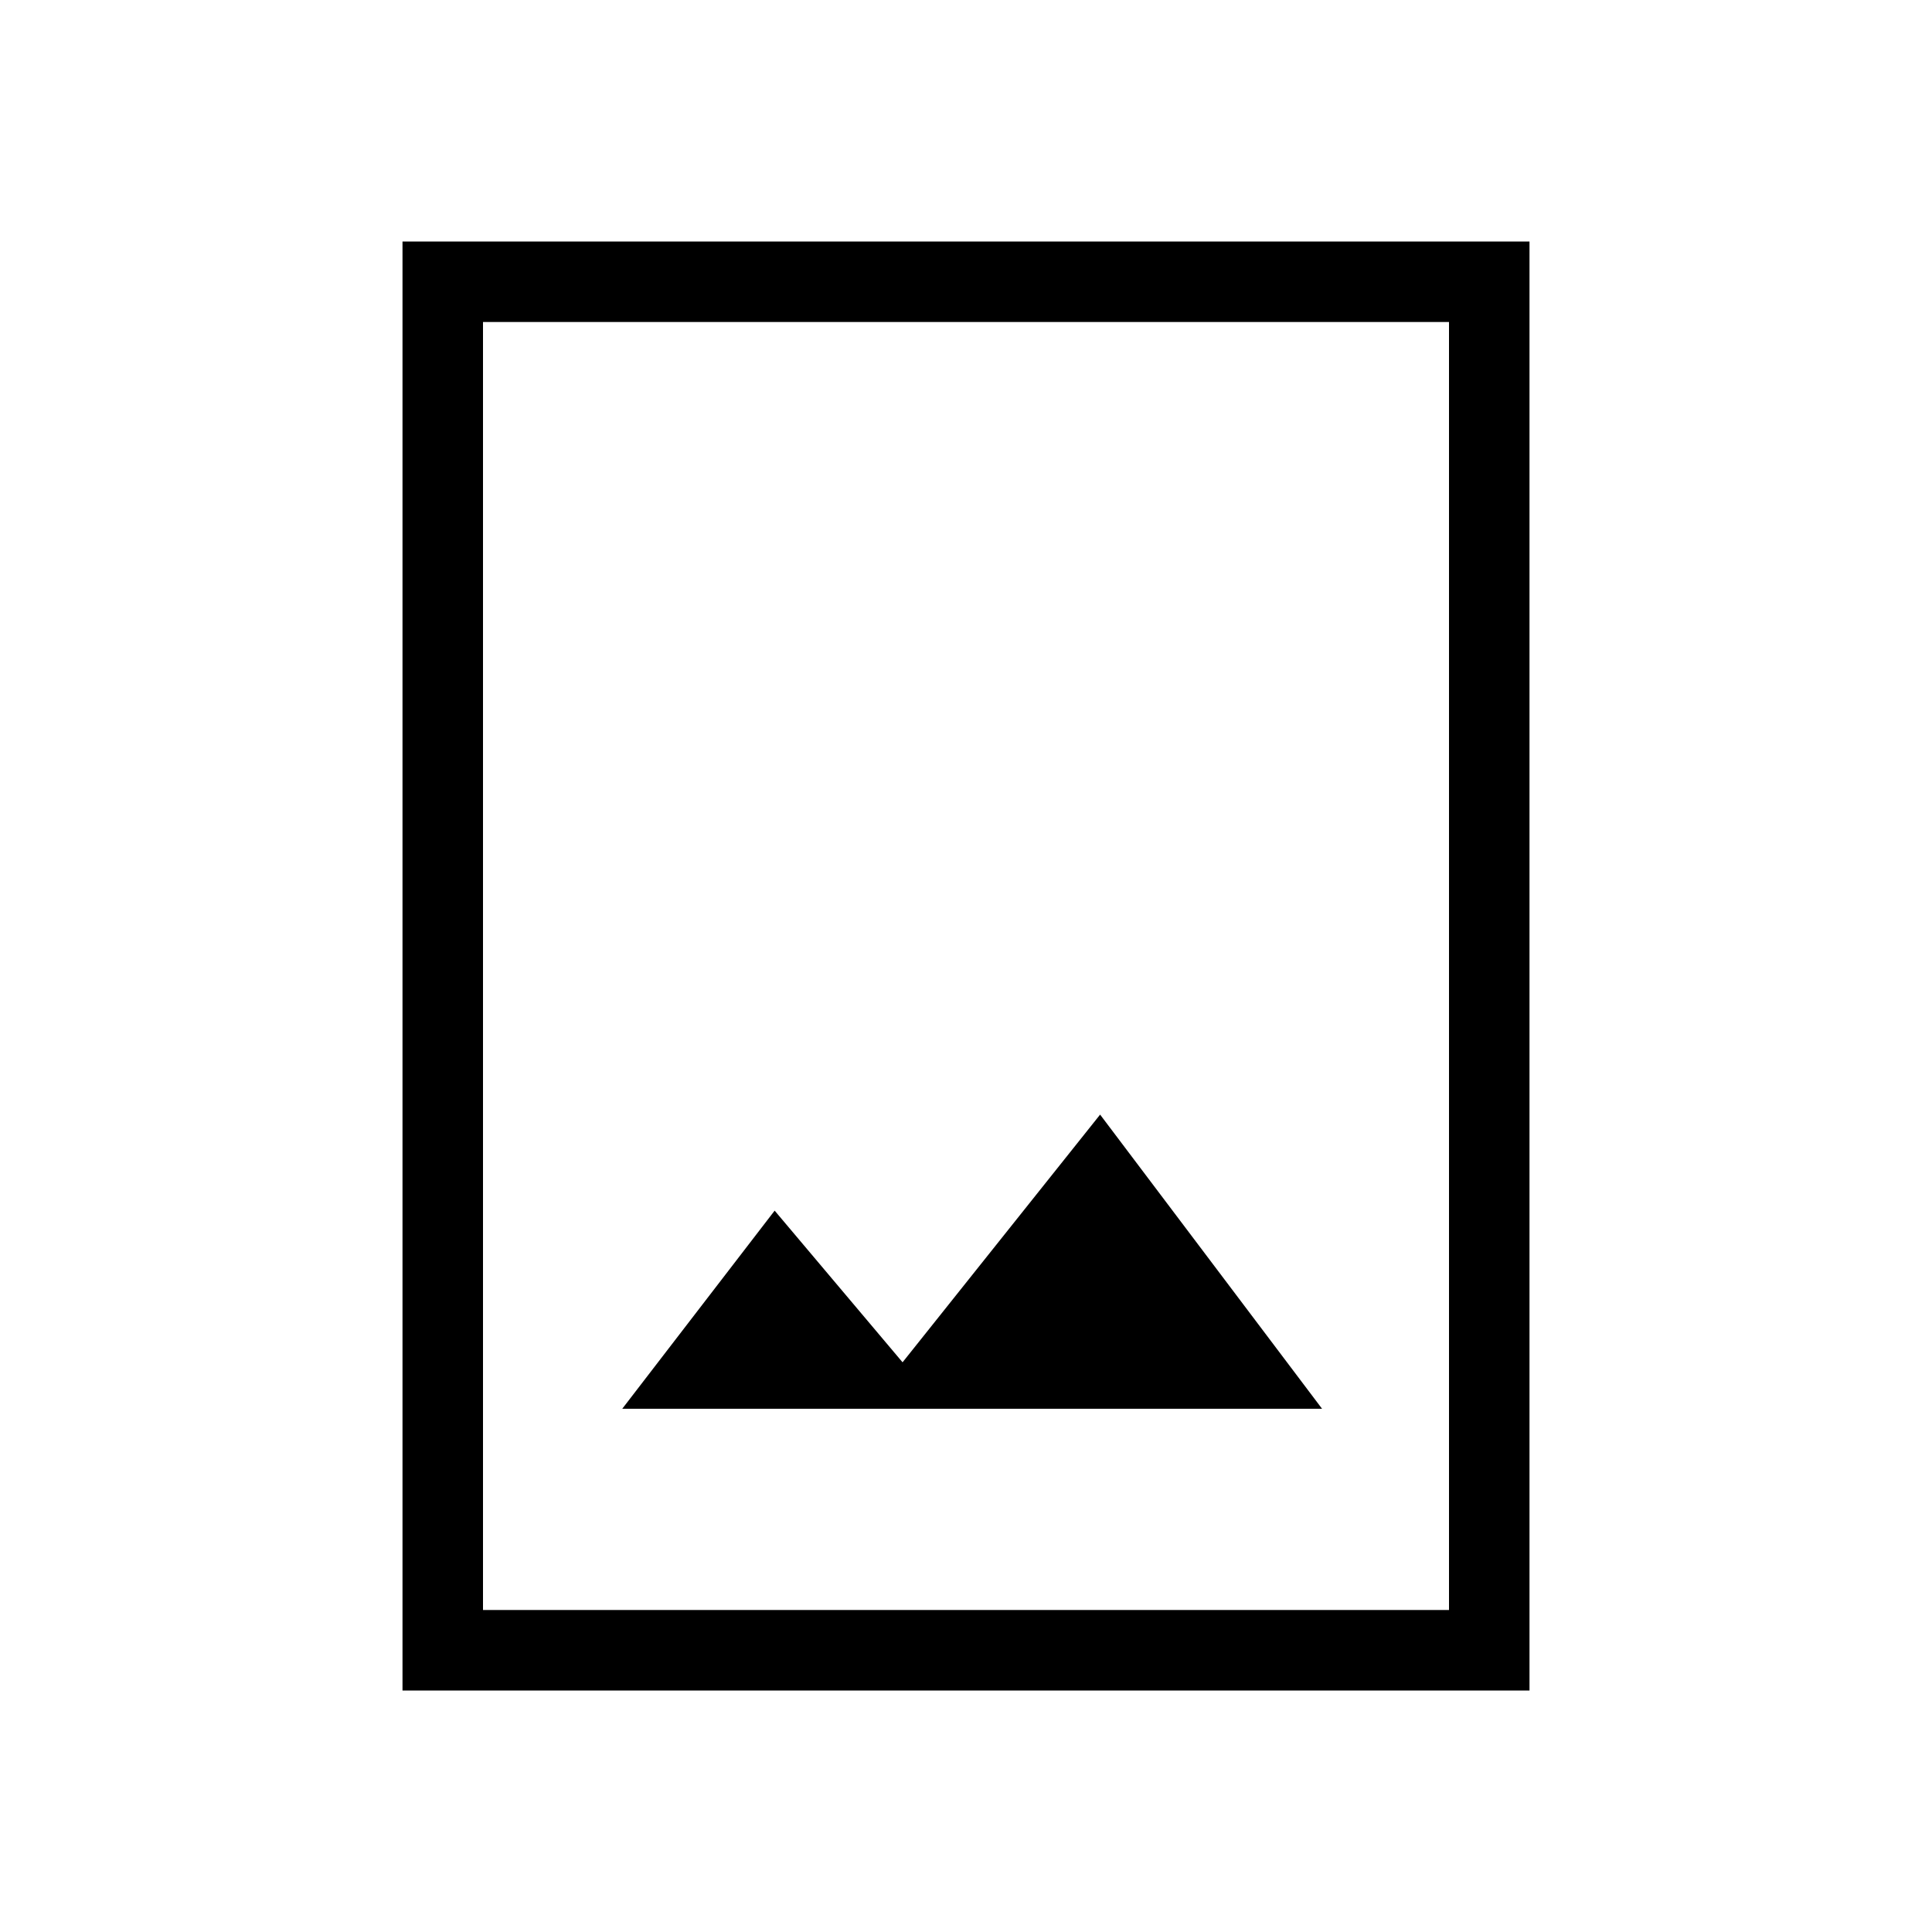 <svg xmlns="http://www.w3.org/2000/svg" width="1em" height="1em" viewBox="0 0 24 24"><path fill="currentColor" d="M5 21V3h14v18zm1-1h12V4H6zm1.73-2.5h8.693l-2.757-3.654l-2.454 3.077l-1.589-1.884zM6 20V4z"/></svg>